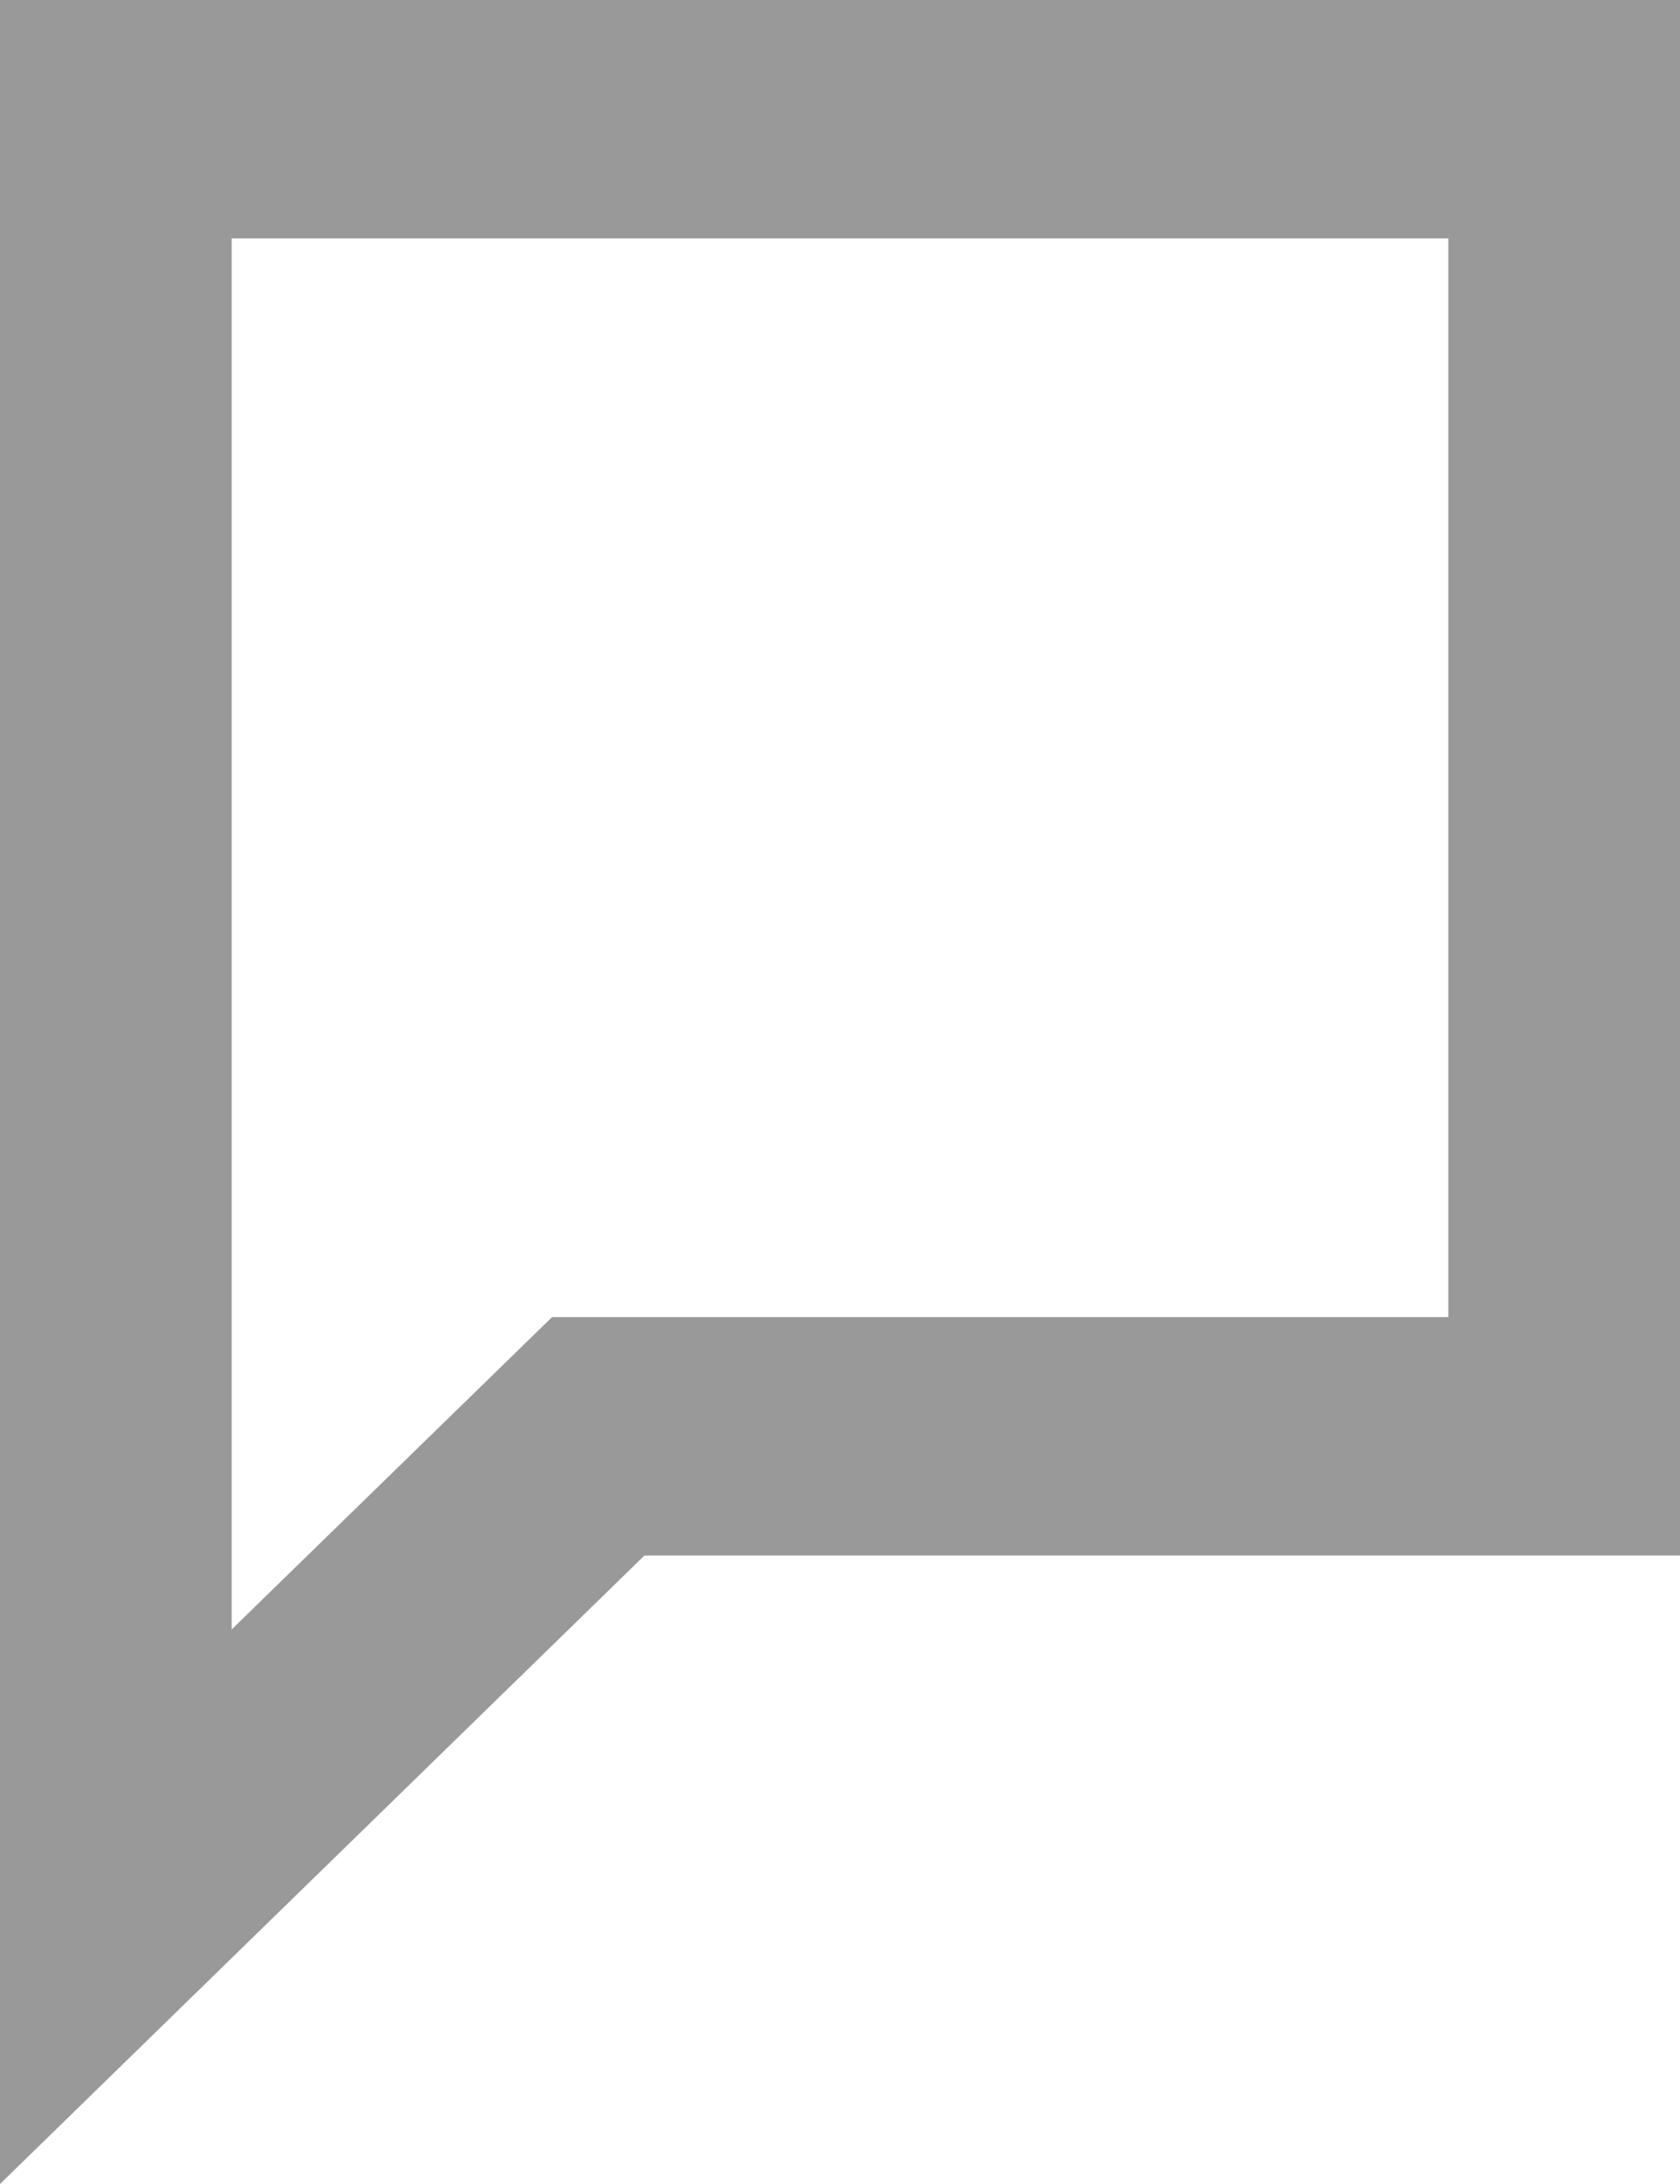 
<svg width="10px" height="13px" viewBox="0 0 10 13" version="1.1" xmlns="http://www.w3.org/2000/svg" xmlns:xlink="http://www.w3.org/1999/xlink">
    <g id="Web---HD" stroke="none" stroke-width="1" fill="none" fill-rule="evenodd">
        <g id="Home---Messaging" transform="translate(-316, -396)" fill="#999999">
            <g id="Primary-Column" transform="translate(20, 66)">
                <g id="Feed" transform="translate(0, 129)">
                    <g id="Post-Row---Link">
                        <g id="Meta" transform="translate(190, 180)">
                            <g id="Deets" transform="translate(0, 20)">
                                <g id="Reactions" transform="translate(104, 0)">
                                    <g id="Reactions-Icon">
                                        <path d="M2,1 L2,14 L5.836,10.259 L12,10.259 L12,1 L2,1 Z M3.379,2.419 L10.621,2.419 L10.621,8.84 L5.286,8.84 L3.379,10.699 L3.379,2.419 Z" id="reactions-icon"></path>
                                    </g>
                                </g>
                            </g>
                        </g>
                    </g>
                </g>
            </g>
        </g>
    </g>
</svg>